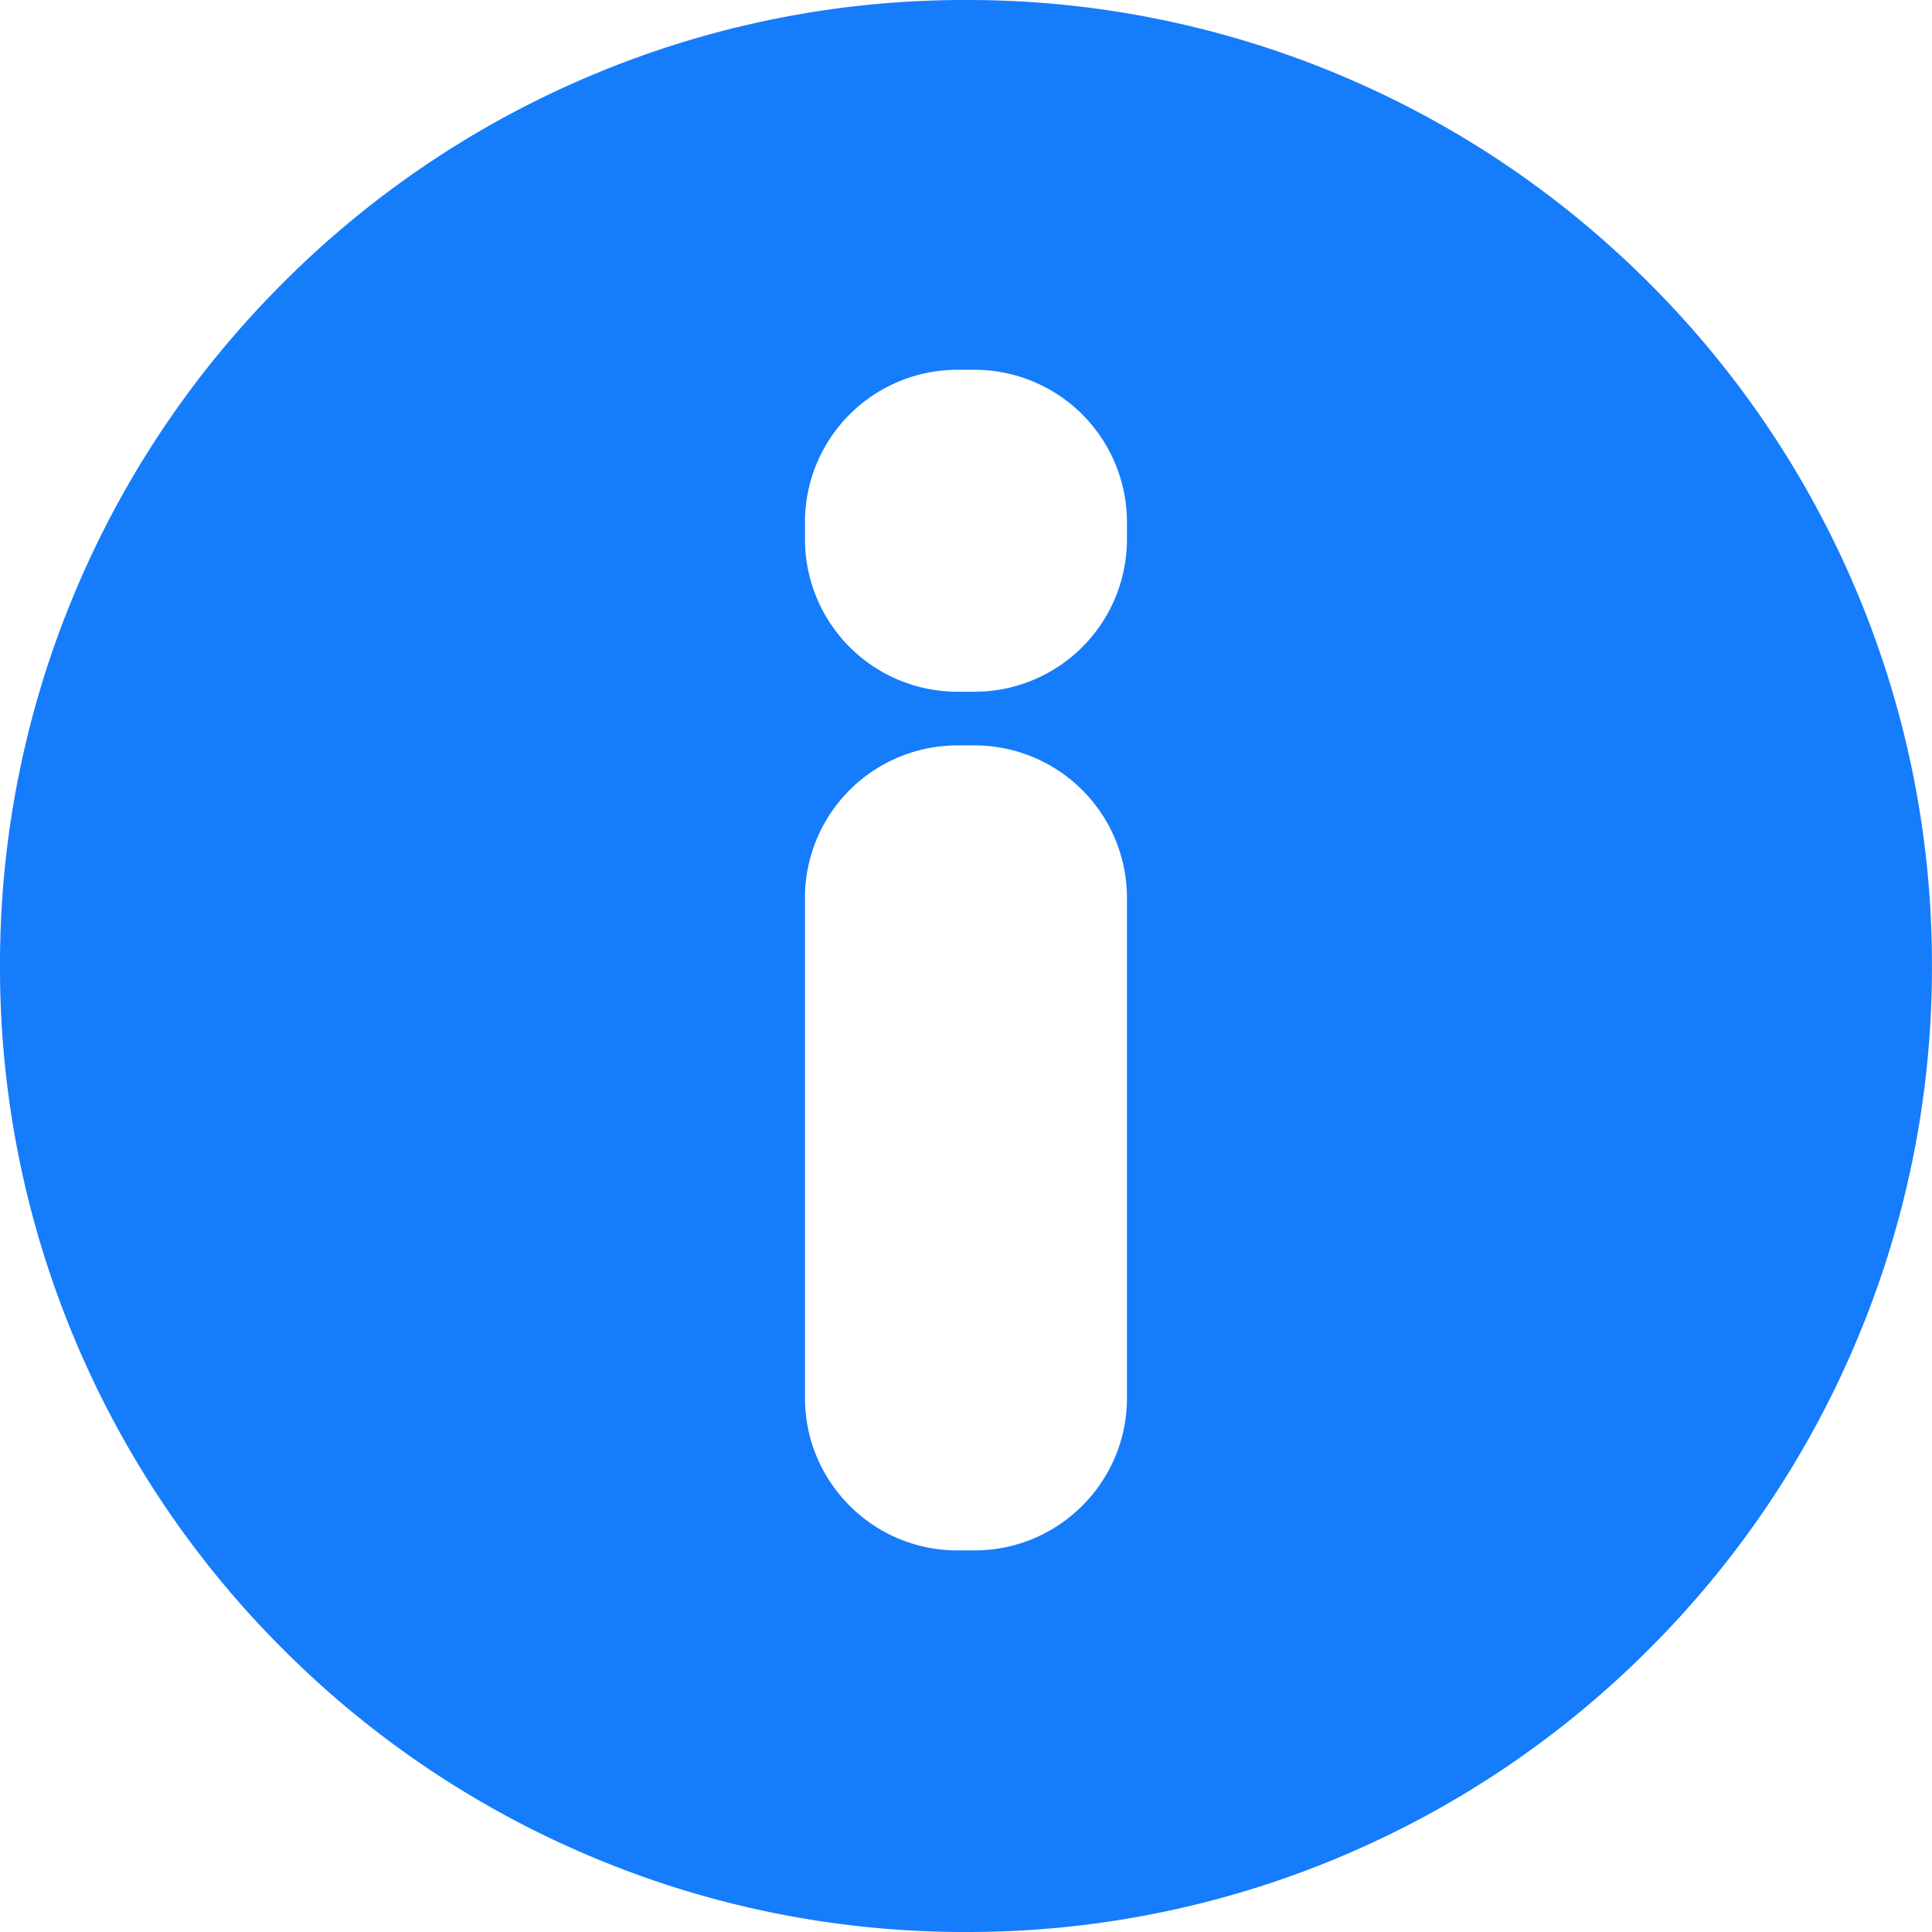 <svg xmlns="http://www.w3.org/2000/svg" width="38.057" height="38.057" viewBox="-8080.402 4695.38 38.057 38.057"><path d="M-8061.374 4733.437a18.91 18.91 0 0 1-7.406-1.495 18.966 18.966 0 0 1-6.049-4.078 18.965 18.965 0 0 1-4.078-6.049 18.907 18.907 0 0 1-1.495-7.406 18.91 18.91 0 0 1 1.495-7.407c.958-2.266 2.33-4.3 4.078-6.048a18.965 18.965 0 0 1 6.049-4.078 18.91 18.91 0 0 1 7.406-1.496 18.907 18.907 0 0 1 7.407 1.496c2.265.958 4.3 2.33 6.048 4.078a18.966 18.966 0 0 1 4.078 6.048 18.91 18.91 0 0 1 1.495 7.407 18.908 18.908 0 0 1-1.495 7.406 18.965 18.965 0 0 1-4.078 6.049 18.965 18.965 0 0 1-6.048 4.078 18.908 18.908 0 0 1-7.407 1.495Zm-3.171-20.373v9.856c0 1.654 1.345 3 3 3h.342c1.654 0 3-1.346 3-3v-9.856a3.004 3.004 0 0 0-3-3.001h-.343a3.004 3.004 0 0 0-3 3Zm0-7.4v.342a3.004 3.004 0 0 0 3 3h.342a3.004 3.004 0 0 0 3-3v-.342a3.004 3.004 0 0 0-3-3h-.343a3.004 3.004 0 0 0-3 3Z" fill="#157cfc" fill-rule="evenodd" data-name="Exclusion 3"/></svg>